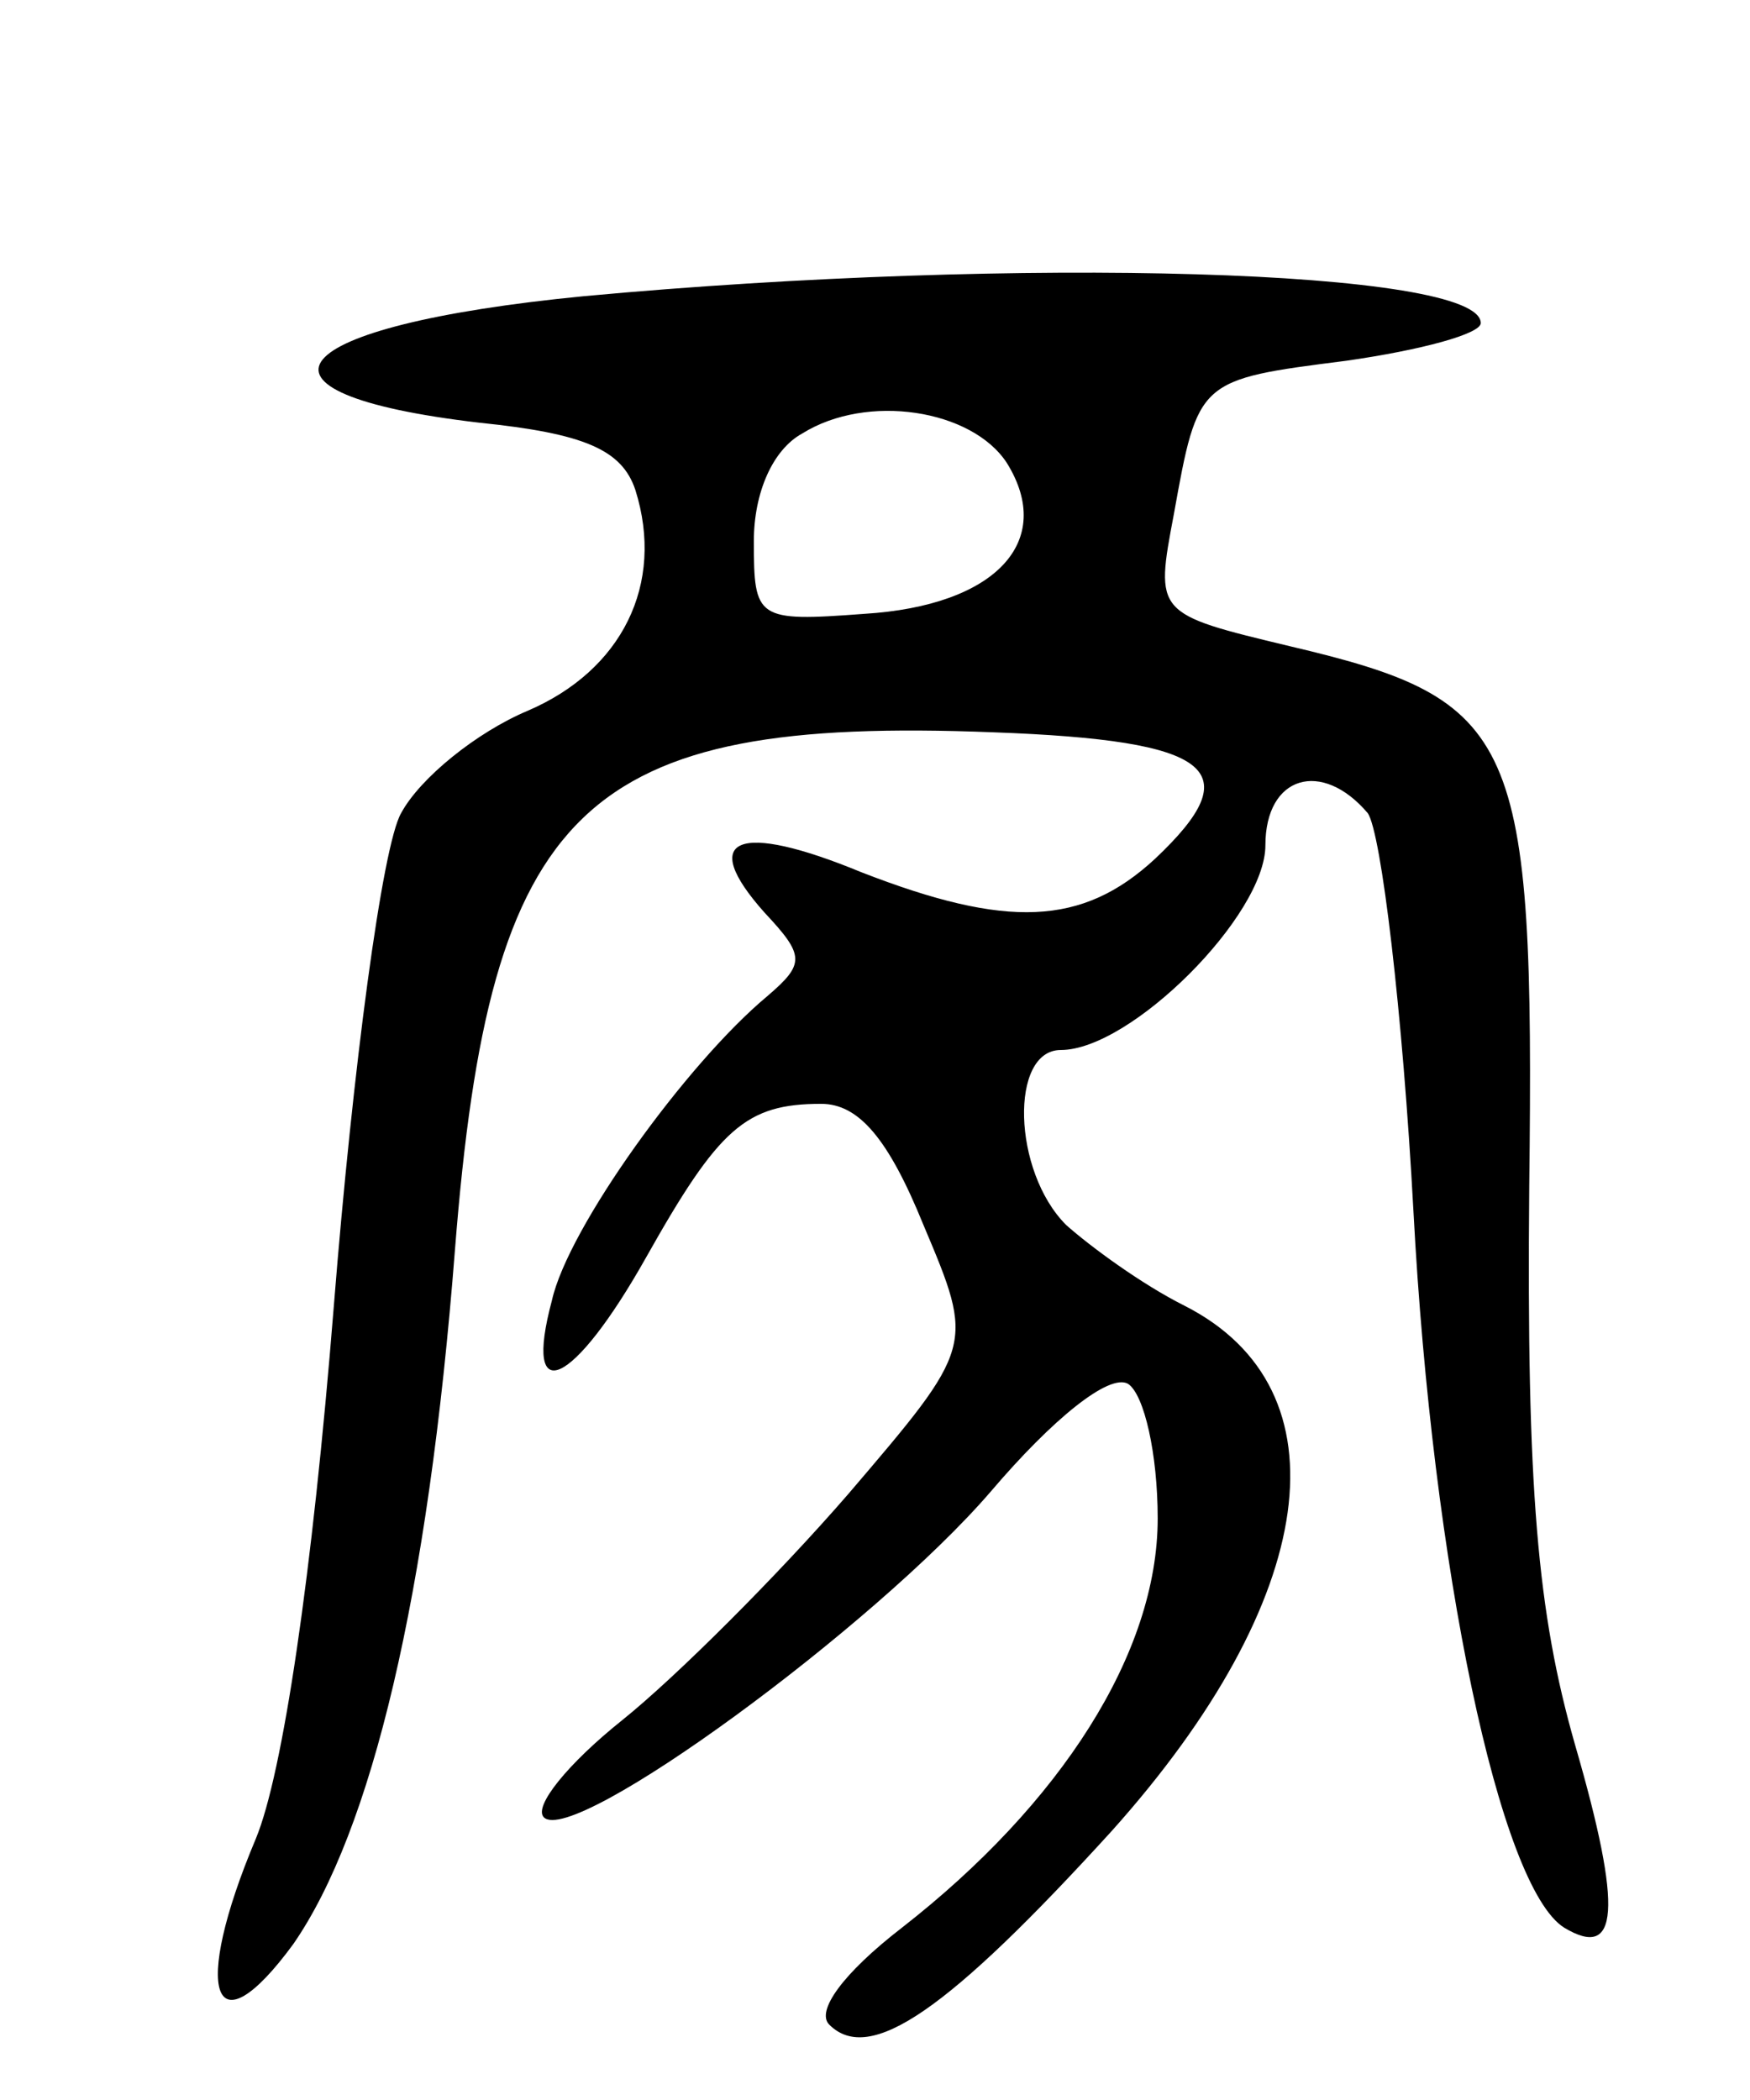 <svg version="1.0" xmlns="http://www.w3.org/2000/svg"
 width="65pt" height="78pt" viewBox="0 0 65 78"
 preserveAspectRatio="xMidYMid meet">
<g transform="translate(0,78) scale(0.1,-0.1)"
fill="#000000" stroke="none">
<path d="M217 670 c-113 -11 -133 -36 -39 -47 39 -4 53 -10 58 -25 11 -35 -5
-67 -40 -82 -19 -8 -40 -25 -47 -38 -7 -12 -18 -95 -25 -183 -8 -100 -19 -174
-29 -198 -24 -57 -16 -80 14 -39 29 42 50 129 60 258 13 165 47 198 200 192
82 -3 95 -14 60 -47 -27 -25 -55 -26 -109 -5 -46 19 -61 13 -36 -15 15 -16 15
-19 1 -31 -30 -25 -74 -86 -80 -113 -11 -41 8 -32 35 16 27 48 37 57 65 57 14
0 25 -13 38 -45 19 -45 19 -45 -28 -100 -26 -30 -64 -68 -84 -84 -20 -16 -33
-32 -29 -36 11 -11 123 71 166 121 23 27 44 44 51 40 6 -4 11 -26 11 -50 0
-50 -36 -106 -95 -152 -22 -17 -32 -31 -27 -36 15 -15 44 5 105 72 77 86 88
164 27 195 -16 8 -35 22 -44 30 -20 20 -21 65 -2 65 26 0 76 50 76 76 0 26 21
32 38 12 5 -7 13 -74 17 -148 7 -132 32 -251 56 -266 20 -12 22 6 4 68 -14 49
-18 95 -17 207 2 168 -4 181 -89 201 -50 12 -50 12 -43 49 9 50 9 50 64 57 28
4 50 10 50 14 0 20 -171 25 -333 10z m157 -62 c18 -29 -4 -53 -53 -56 -40 -3
-41 -2 -41 27 0 18 7 34 18 40 24 15 63 9 76 -11z"/>
</g>
</svg>

